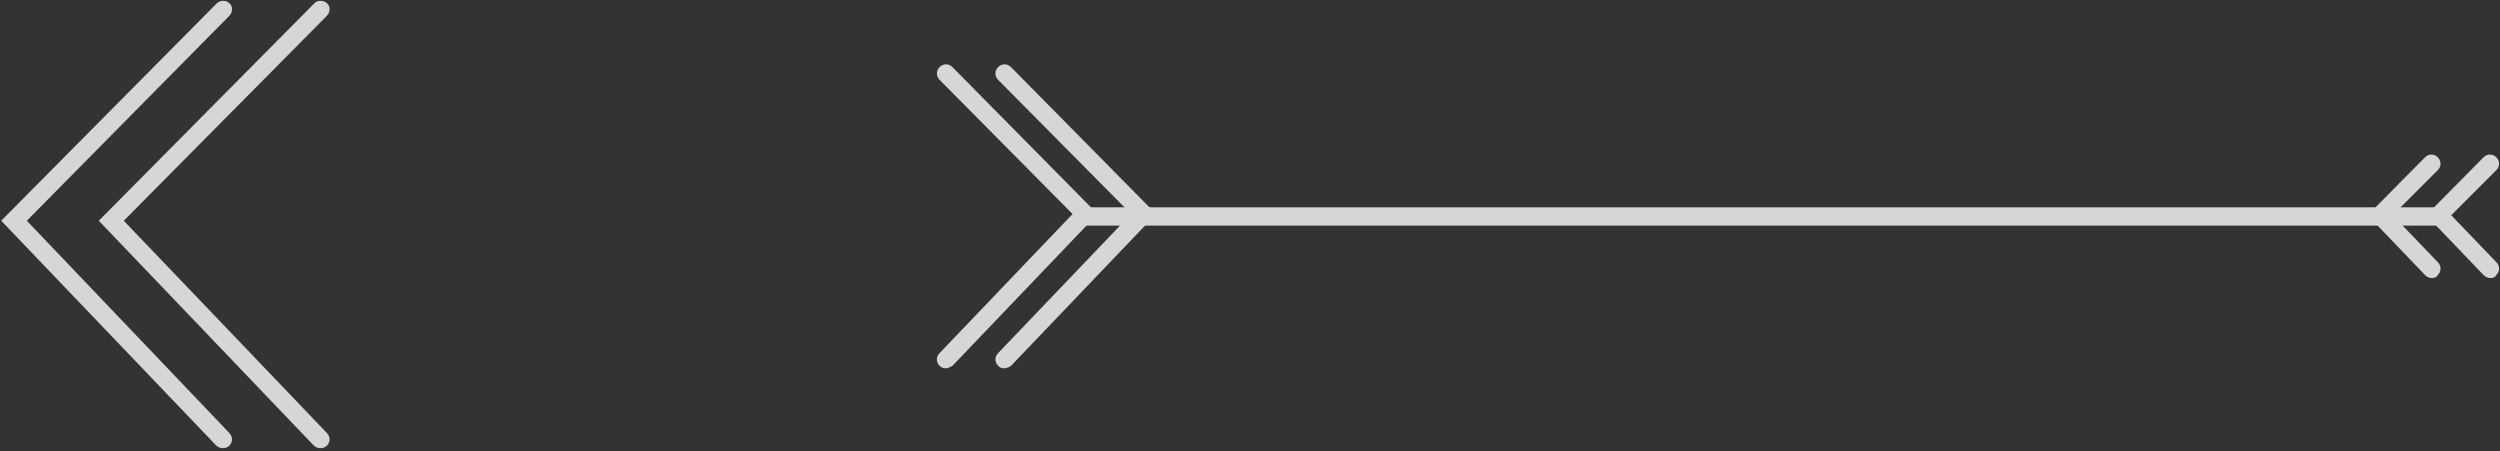 <svg xmlns="http://www.w3.org/2000/svg" xmlns:xlink="http://www.w3.org/1999/xlink" viewBox="0 0 410 74"><rect x="0" y="0" width="410" height="74" fill="#333333" stroke="none"/><g opacity=".8"><defs><path id="a" d="M0 0h410v74H0z"/></defs><clipPath id="b"><use xlink:href="#a" overflow="visible"/></clipPath><g clip-path="url(#b)"><defs><path id="c" d="M0 0h410v74H0z"/></defs><clipPath id="d"><use xlink:href="#c" overflow="visible"/></clipPath><g clip-path="url(#d)"><defs><path id="e" d="M0 0h410v74H0z"/></defs><clipPath id="f"><use xlink:href="#e" overflow="visible"/></clipPath><g clip-path="url(#f)"><defs><path id="g" d="M0 0h410v74H0z"/></defs><clipPath id="h"><use xlink:href="#g" overflow="visible"/></clipPath><g clip-path="url(#h)"><path fill="#FFF" d="M177 34h223.9v3H177z"/></g><g clip-path="url(#h)"><path fill="#FFF" d="M164.7 60.4c-.4 0-.7-.1-1-.4-.6-.6-.6-1.5 0-2.1l21.8-22.8-21.8-22c-.6-.6-.6-1.5 0-2.1.6-.6 1.5-.6 2.1 0l23.8 24.1L165.8 60c-.3.2-.7.4-1.1.4z"/></g><g clip-path="url(#h)"><path fill="#FFF" d="M155.1 60.4c-.4 0-.7-.1-1-.4-.6-.6-.6-1.5 0-2.1l21.8-22.8-21.8-22c-.6-.6-.6-1.5 0-2.1.6-.6 1.5-.6 2.1 0L180 35.1 156.2 60c-.4.2-.7.4-1.1.4z"/></g><g clip-path="url(#h)"><path fill="#FFF" d="M52.5 73.5c-.4 0-.8-.2-1.1-.5L16.2 36.2 51.5.6C52 0 53 0 53.6.5s.6 1.5 0 2.1L20.3 36.2 53.6 71c.6.6.6 1.5 0 2.1-.3.3-.7.4-1.1.4z"/></g><g clip-path="url(#h)"><path fill="#FFF" d="M36.5 73.5c-.4 0-.8-.2-1.1-.5L.2 36.2 35.5.6C36.1 0 37 0 37.6.5s.6 1.5 0 2.1L4.4 36.2 37.6 71c.6.6.6 1.5 0 2.1-.3.3-.7.4-1.1.4z"/></g><g clip-path="url(#h)"><path fill="#FFF" d="M408.4 45.6c-.4 0-.8-.2-1.1-.5l-9.4-9.8 9.4-9.5c.6-.6 1.5-.6 2.1 0 .6.6.6 1.5 0 2.1l-7.4 7.4 7.4 7.7c.6.6.6 1.5 0 2.1-.2.4-.6.5-1 .5z"/></g><g clip-path="url(#h)"><path fill="#FFF" d="M398.8 45.6c-.4 0-.8-.2-1.1-.5l-9.4-9.8 9.4-9.5c.6-.6 1.5-.6 2.1 0 .6.6.6 1.5 0 2.1l-7.4 7.4 7.4 7.7c.6.6.6 1.5 0 2.1-.2.4-.6.5-1 .5z"/></g></g></g></g></g></svg>
